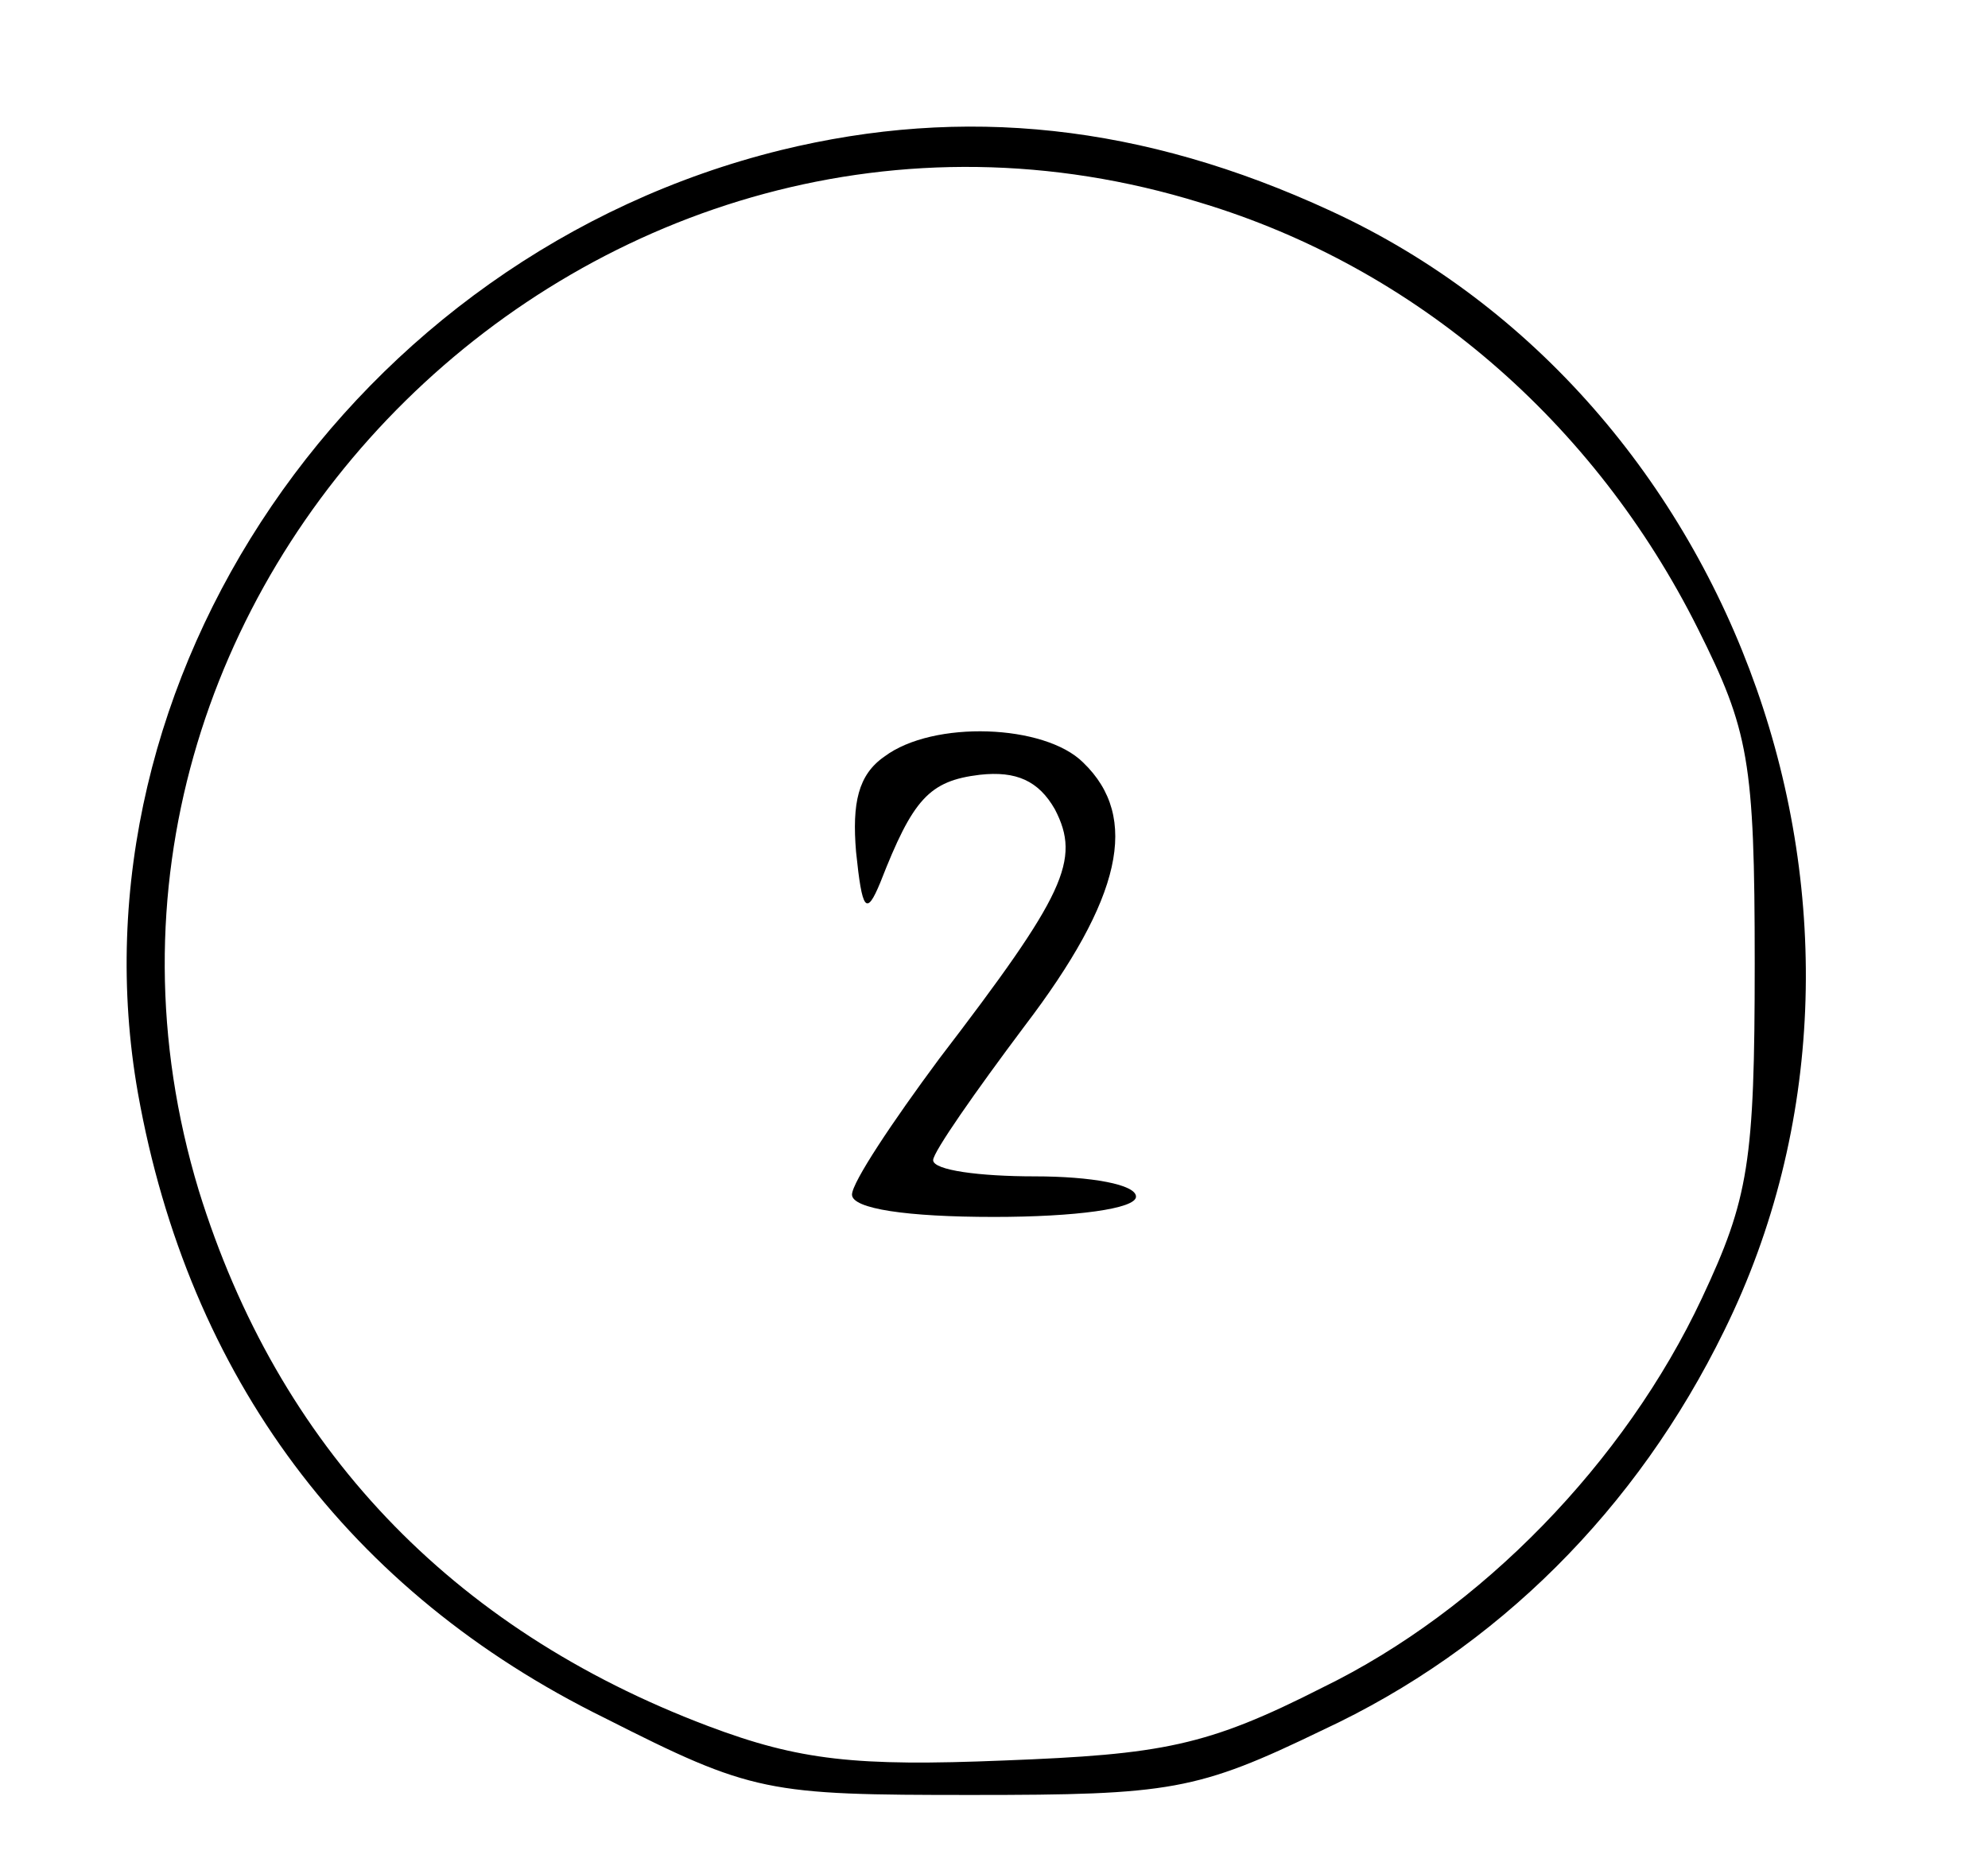 <?xml version="1.0" standalone="no"?>
<!DOCTYPE svg PUBLIC "-//W3C//DTD SVG 20010904//EN"
 "http://www.w3.org/TR/2001/REC-SVG-20010904/DTD/svg10.dtd">
<svg version="1.0" xmlns="http://www.w3.org/2000/svg"
 width="98pt" height="92pt" viewBox="0 0 98 92"
 preserveAspectRatio="xMidYMid meet">
<g transform="translate(0,92) scale(0.1,-0.1)"
fill="#000000" stroke="none">
<path d="M385 846 c-211 -52 -353 -261 -317 -465 25 -140 104 -246 230 -308
73 -37 80 -38 181 -38 98 0 111 2 173 32 86 40 155 109 198 197 99 201 8 459
-194 552 -93 43 -181 52 -271 30z m207 -26 c106 -32 194 -108 245 -210 25 -50
28 -65 28 -165 0 -98 -3 -116 -26 -165 -38 -81 -109 -154 -187 -192 -57 -29
-79 -33 -157 -36 -73 -3 -101 0 -146 17 -127 48 -212 138 -251 264 -90 297
197 579 494 487z"/>
<path d="M436 547 c-13 -9 -16 -23 -14 -47 3 -29 5 -32 12 -15 16 41 24 50 49
53 18 2 29 -3 37 -17 13 -25 5 -42 -57 -123 -23 -31 -43 -61 -43 -67 0 -7 27
-11 70 -11 40 0 70 4 70 10 0 6 -22 10 -50 10 -27 0 -50 3 -50 8 0 4 21 34 45
66 48 63 57 103 29 130 -19 19 -74 21 -98 3z"/>
</g>
</svg>
